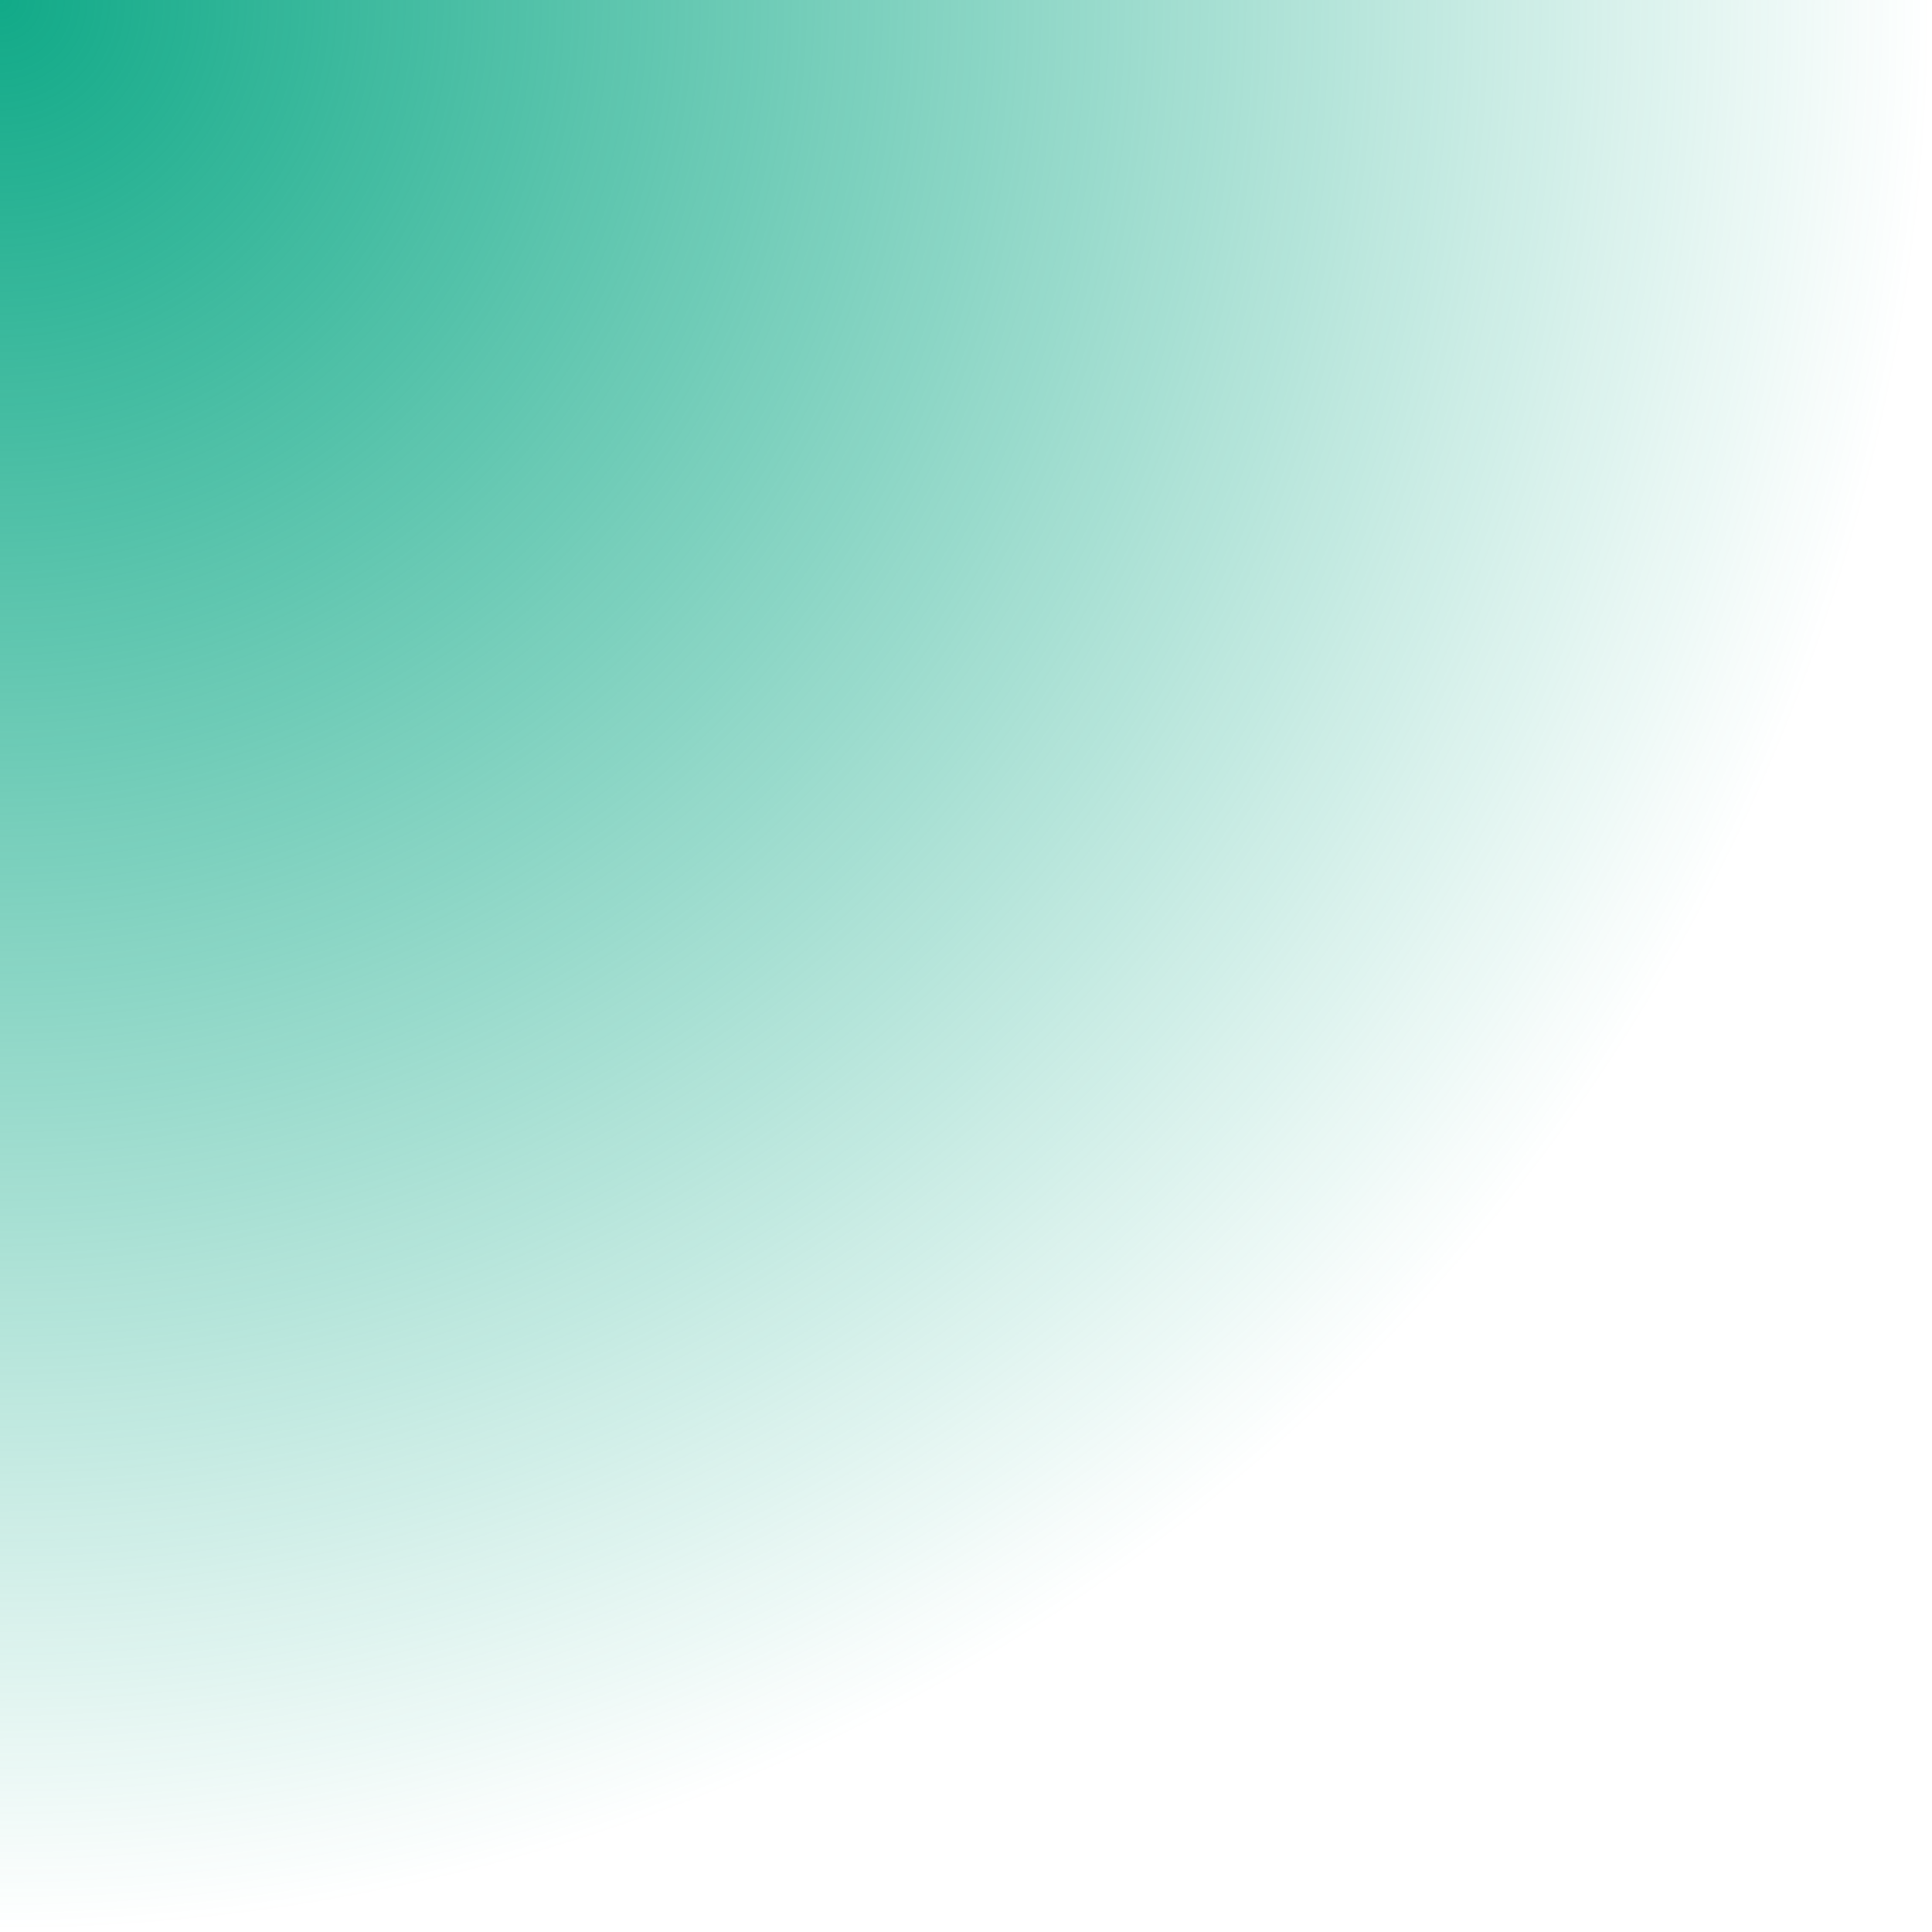 <svg xmlns="http://www.w3.org/2000/svg" xmlns:xlink="http://www.w3.org/1999/xlink" width="64" height="64">
 <defs>
  <linearGradient id="0">
   <stop stop-color="#11aa88"/>
   <stop offset="1" stop-color="#11aa88" stop-opacity="0"/>
  </linearGradient>
  <radialGradient xlink:href="#0" id="1" cx="6.518" cy="10.25" r="28.482" gradientTransform="matrix(2.247,0,0,2.247,-14.646,-23.032)" gradientUnits="userSpaceOnUse"/>
 </defs>
 <g transform="translate(0,-988.362)">
  <path d="M 0 0 L 0 64 C 35.346 64 64 35.346 64 0 L 0 0 z " transform="translate(0,988.362)" fill="url(#1)"/>
 </g>
</svg>
